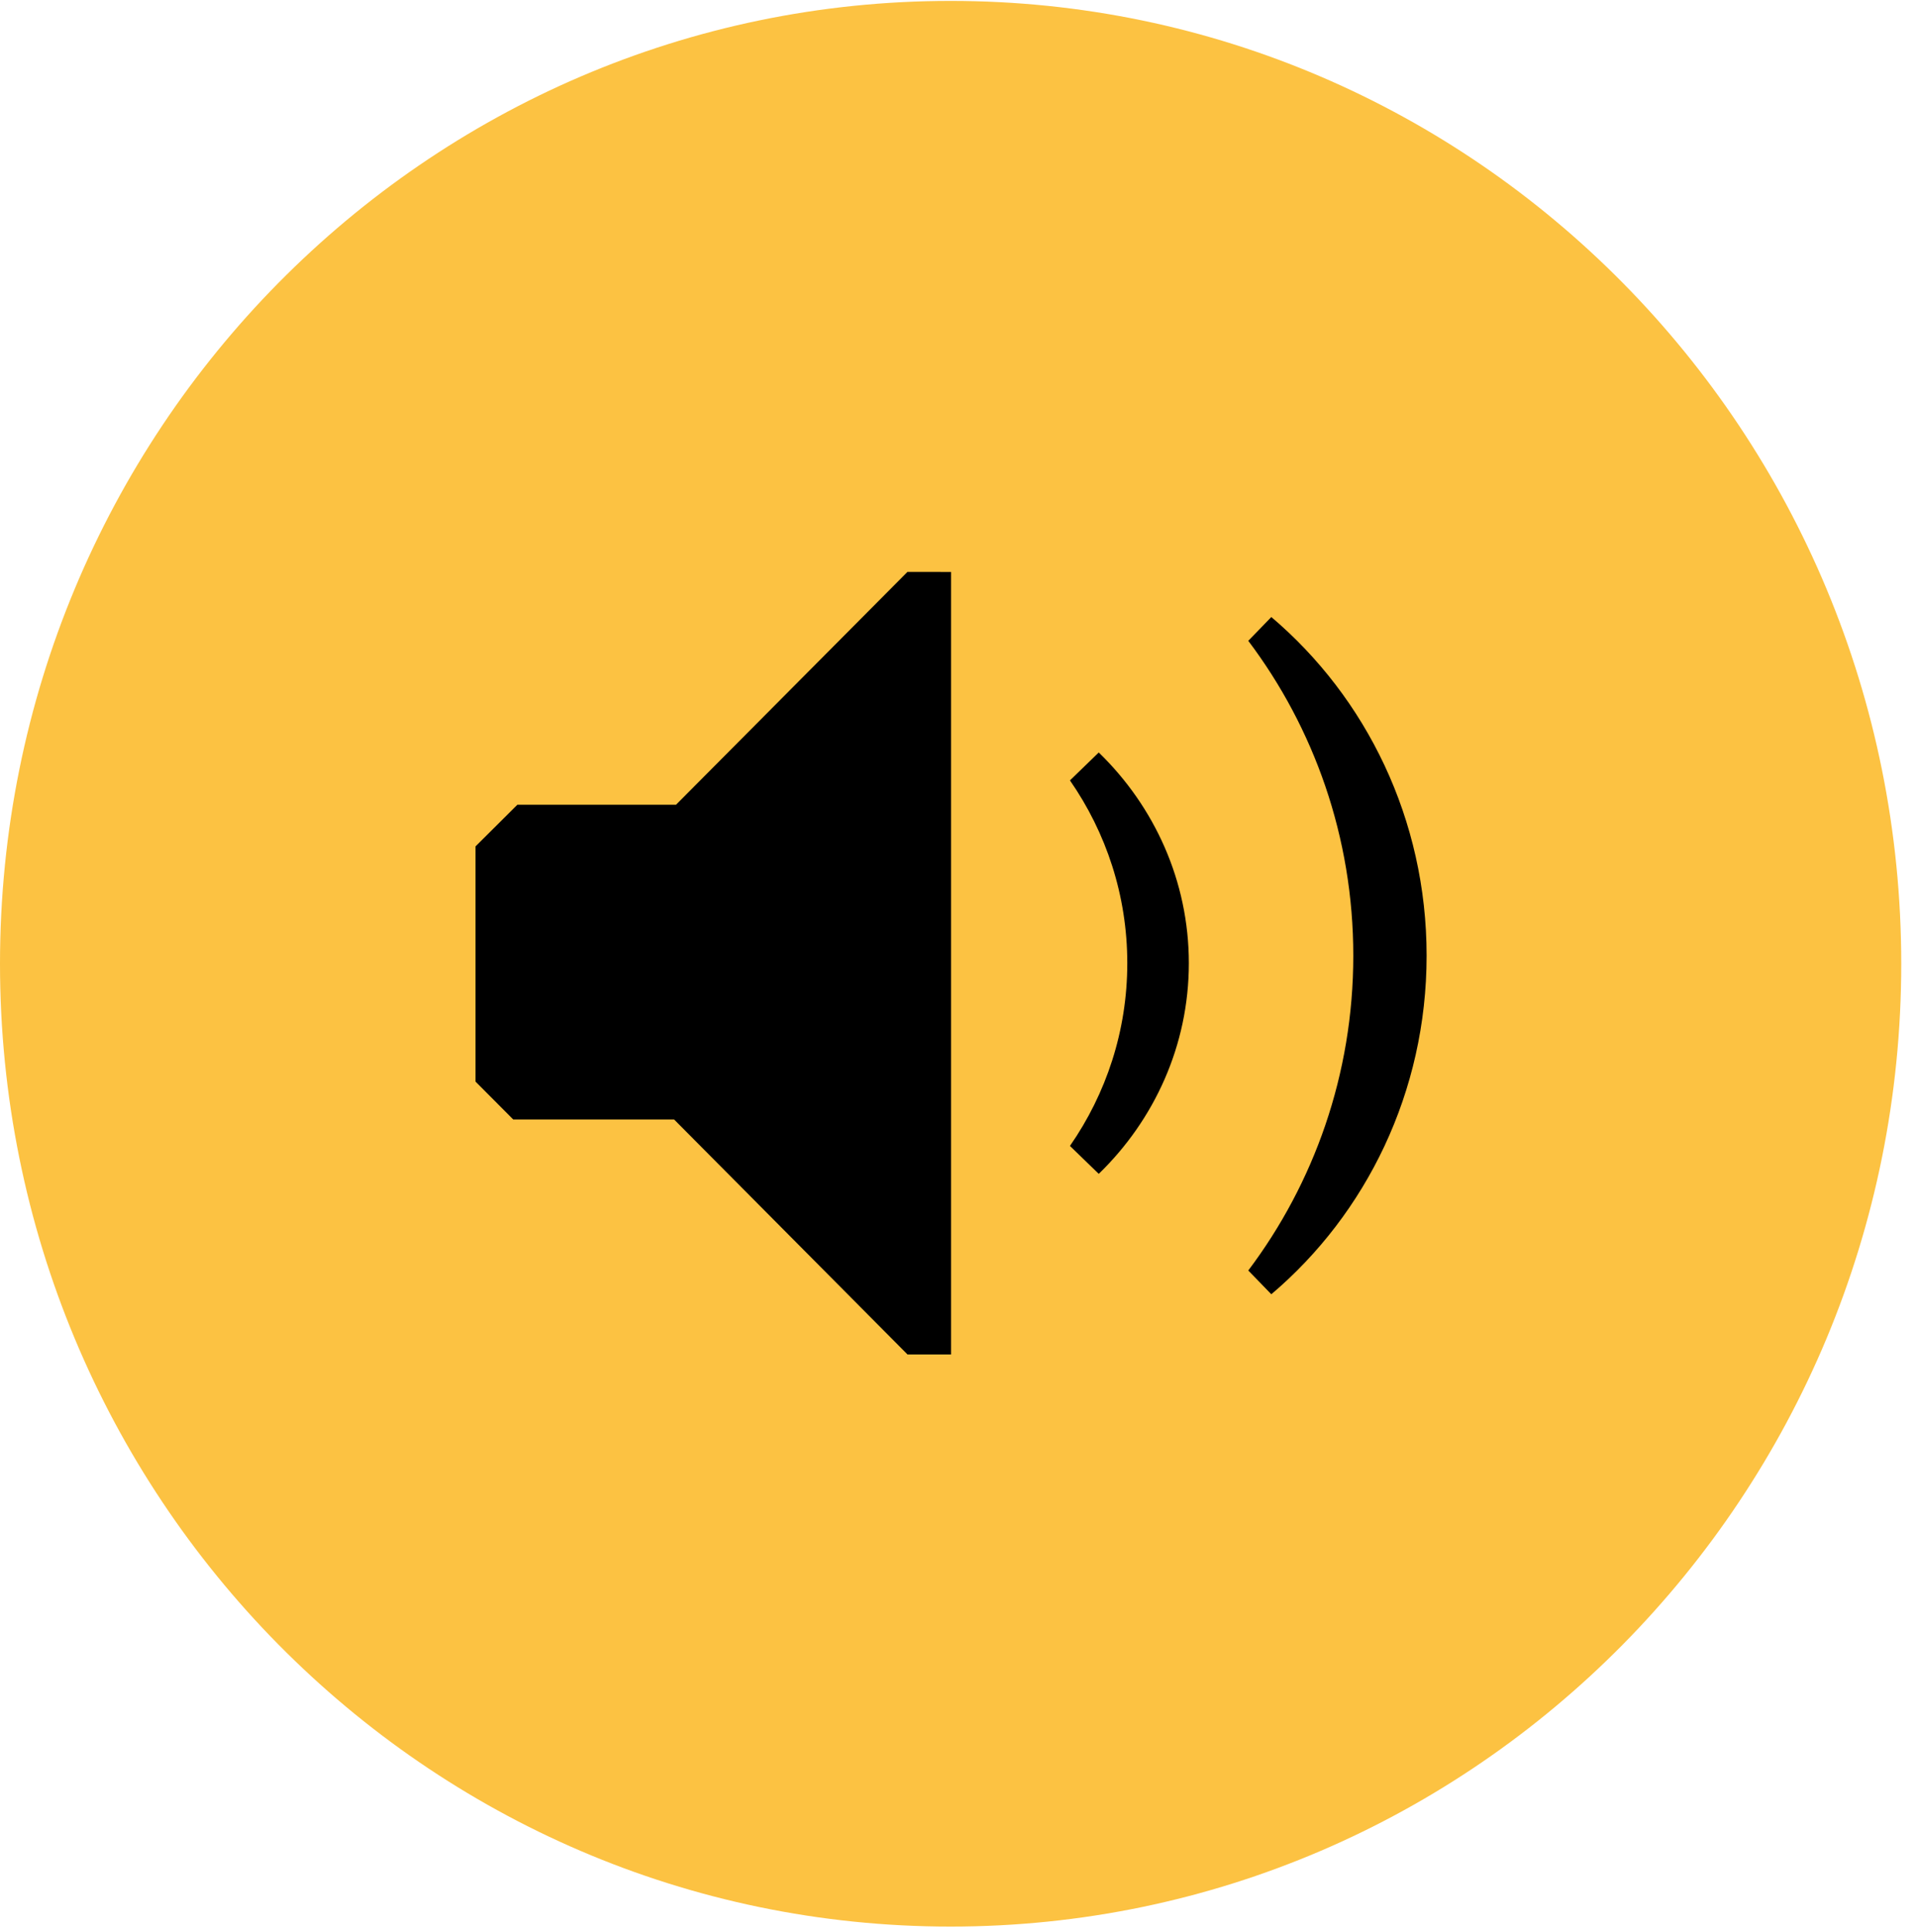 <?xml version="1.0" encoding="utf-8"?>
<svg width="129px" height="130px" viewbox="0 0 129 130" version="1.1" xmlns:xlink="http://www.w3.org/1999/xlink" xmlns="http://www.w3.org/2000/svg">
  <defs>
    <path d="M0 0L127.94 0L127.94 129.554L0 129.554L0 0Z" transform="translate(0 0.061)" id="path_1" />
    <clipPath id="mask_1">
      <use xlink:href="#path_1" />
    </clipPath>
  </defs>
  <g id="Group-10">
    <g id="Group-3">
      <path d="M0 0L127.94 0L127.94 129.554L0 129.554L0 0Z" transform="translate(0 0.061)" id="Clip-2" fill="none" fill-rule="evenodd" stroke="none" />
      <g clip-path="url(#mask_1)">
        <path d="M63.97 0C28.64 0 0 29.001 0 64.777C0 100.547 28.64 129.555 63.97 129.555C99.3 129.555 127.94 100.547 127.94 64.777C127.94 29.001 99.3 0 63.97 0" transform="translate(-0 0.061)" id="Fill-1" fill="#FCC242" fill-rule="evenodd" stroke="none" />
      </g>
    </g>
    <path d="M29.066 0L13.49 15.668L2.813 15.668L0 18.467L0 34.293L2.538 36.842L13.363 36.842L29.069 52.65L32 52.65L32 0.004L29.066 0Z" transform="translate(32 38.475)" id="Fill-4" fill="#000000" fill-rule="evenodd" stroke="none" />
    <path d="M7.067 22.781C7.067 30.77 4.411 38.107 0 43.964L1.551 45.562C7.928 40.154 12 31.959 12 22.781C12 13.604 7.928 5.408 1.551 0L0 1.599C4.411 7.452 7.067 14.792 7.067 22.781" transform="translate(84 41.513)" id="Fill-6" fill="#000000" fill-rule="evenodd" stroke="none" />
    <path d="M3.858 14.175C3.858 18.732 2.436 22.96 0 26.471L1.938 28.35C5.675 24.724 8 19.71 8 14.175C8 8.64 5.675 3.626 1.938 0L0 1.879C2.436 5.388 3.858 9.618 3.858 14.175" transform="translate(72 50.625)" id="Fill-8" fill="#000000" fill-rule="evenodd" stroke="none" />
  </g>
</svg>
